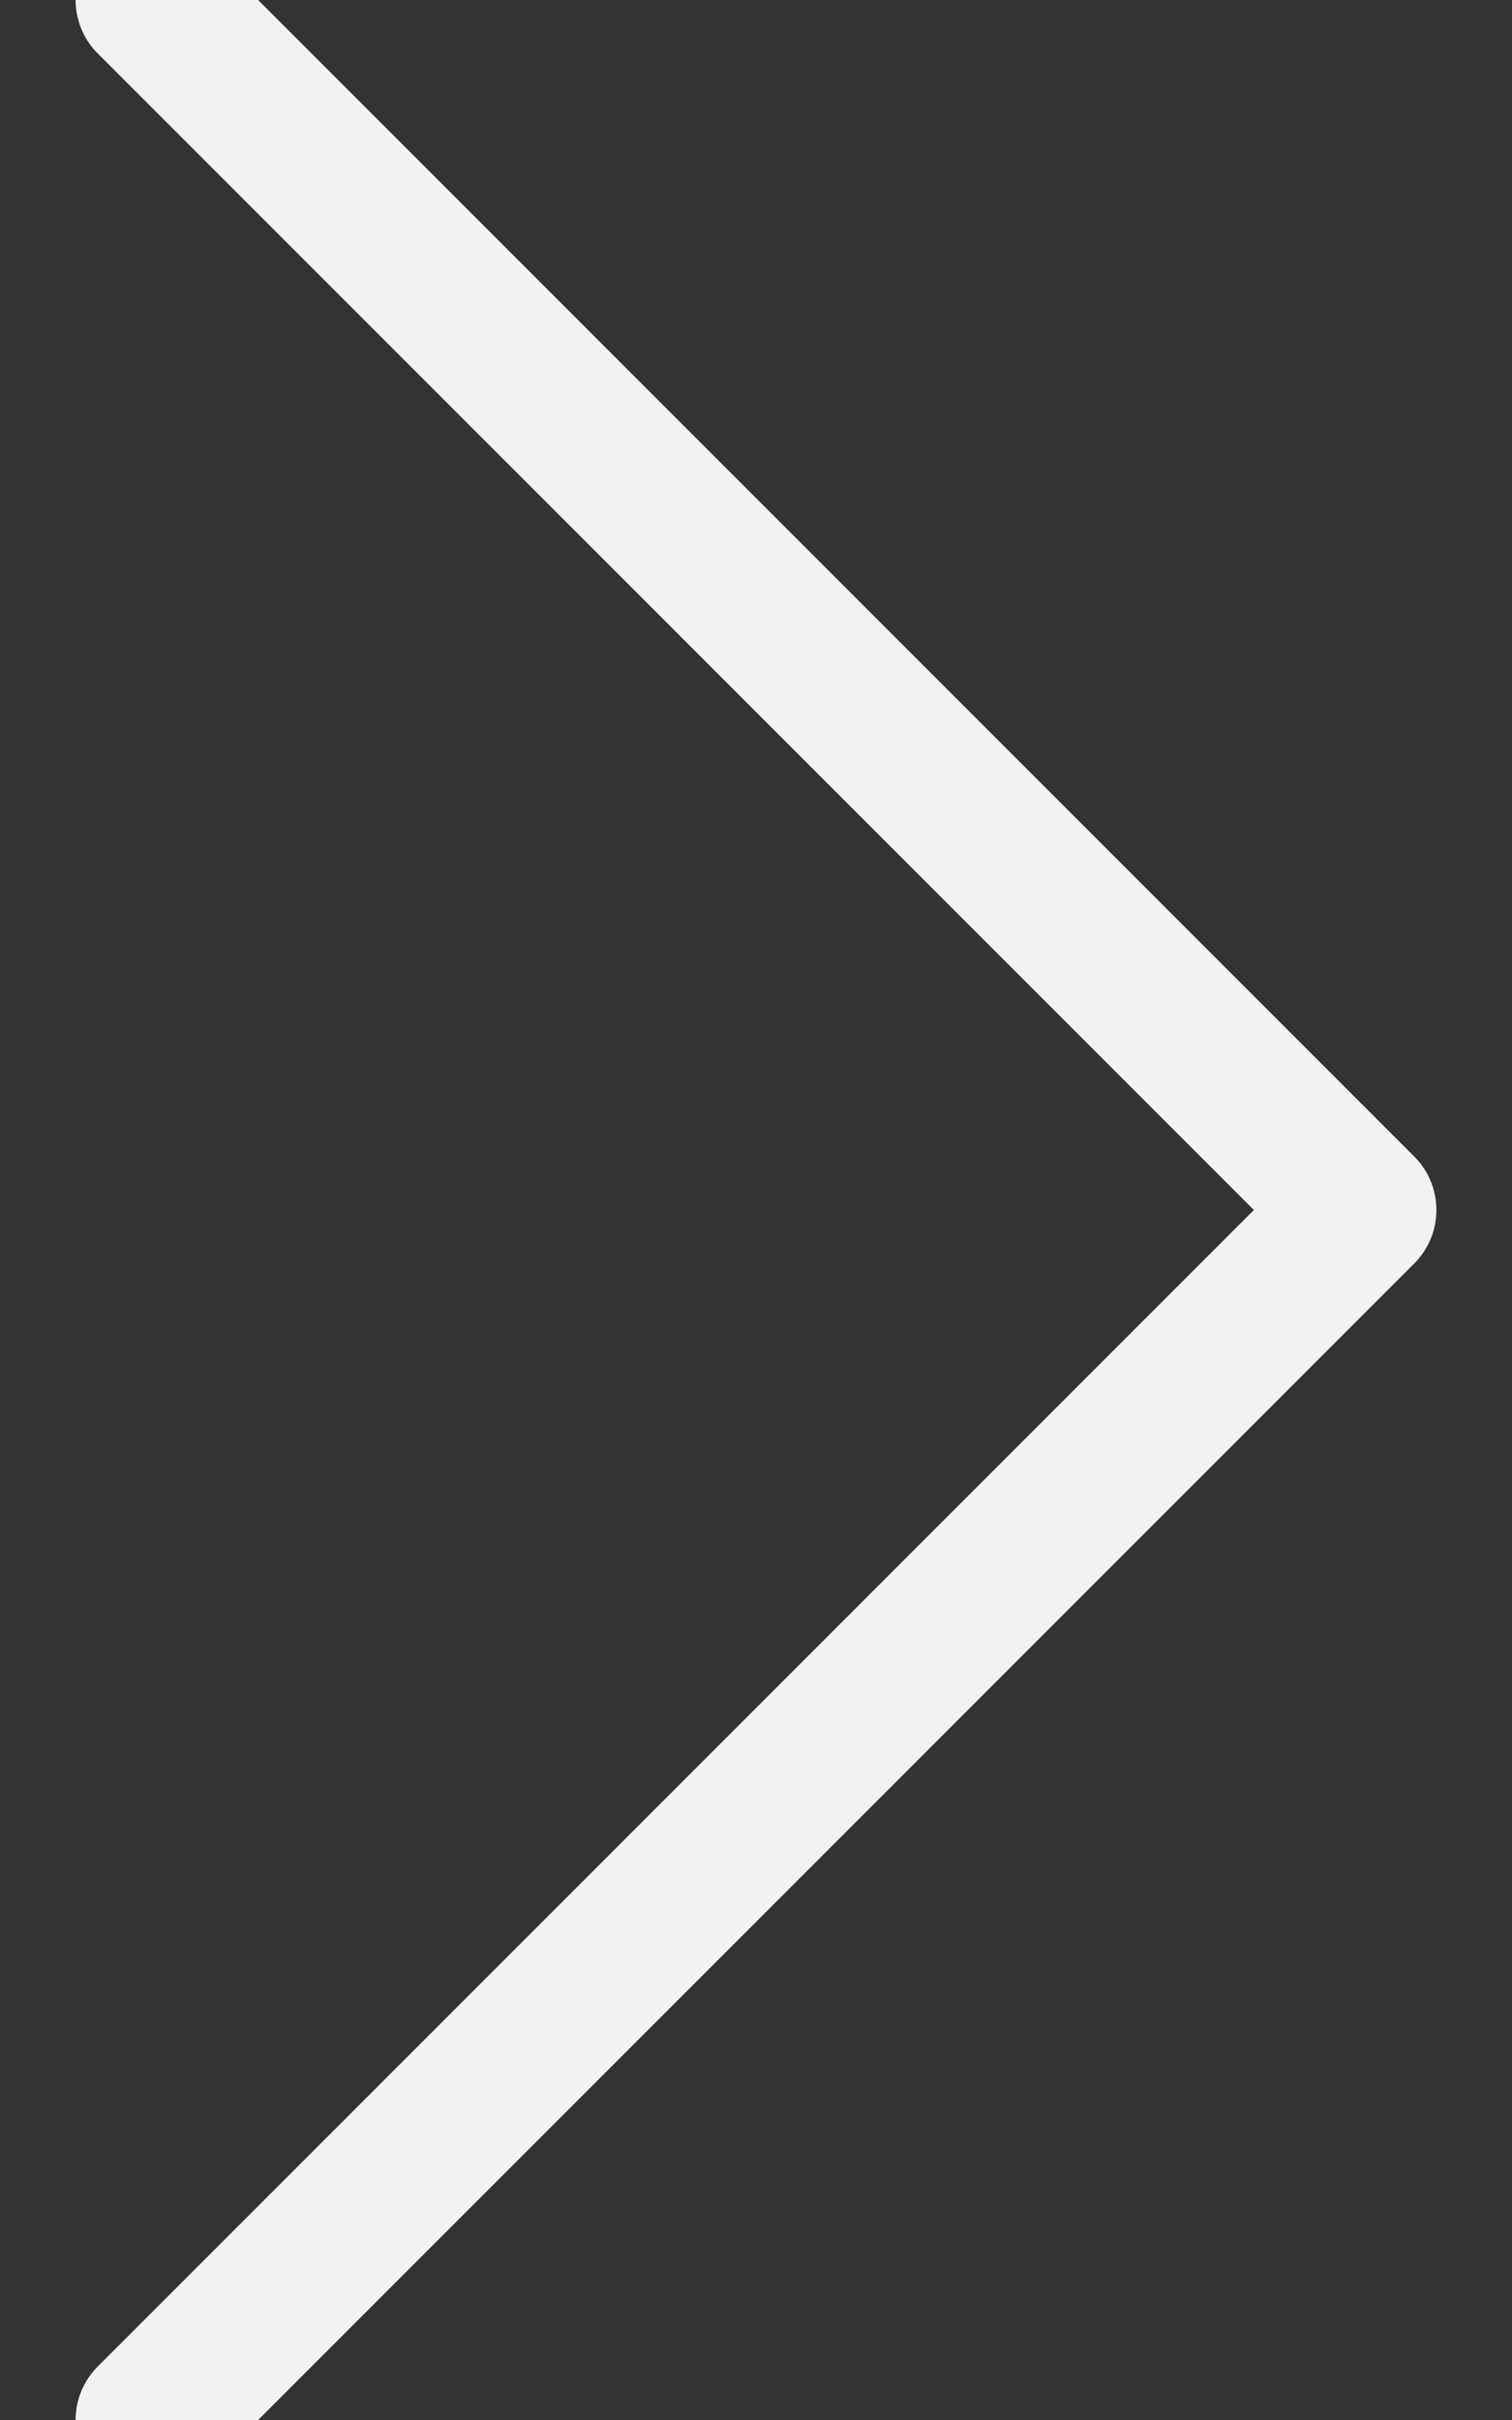 <svg xmlns="http://www.w3.org/2000/svg" width="10" height="16" viewBox="0 0 10 16">
    <rect x="0" y="0" width="10" height="16" fill="#333333" stroke="none"/>
    <g fill="none" fill-rule="evenodd" stroke-linecap="round" stroke-linejoin="round">
        <g stroke="#f2f2f2">
            <g>
                <path d="M120 0L112 8 120 16" transform="translate(-1311 -1364) translate(1200 1364) matrix(-1 0 0 1 232 0)"/>
            </g>
        </g>
    </g>
</svg>
